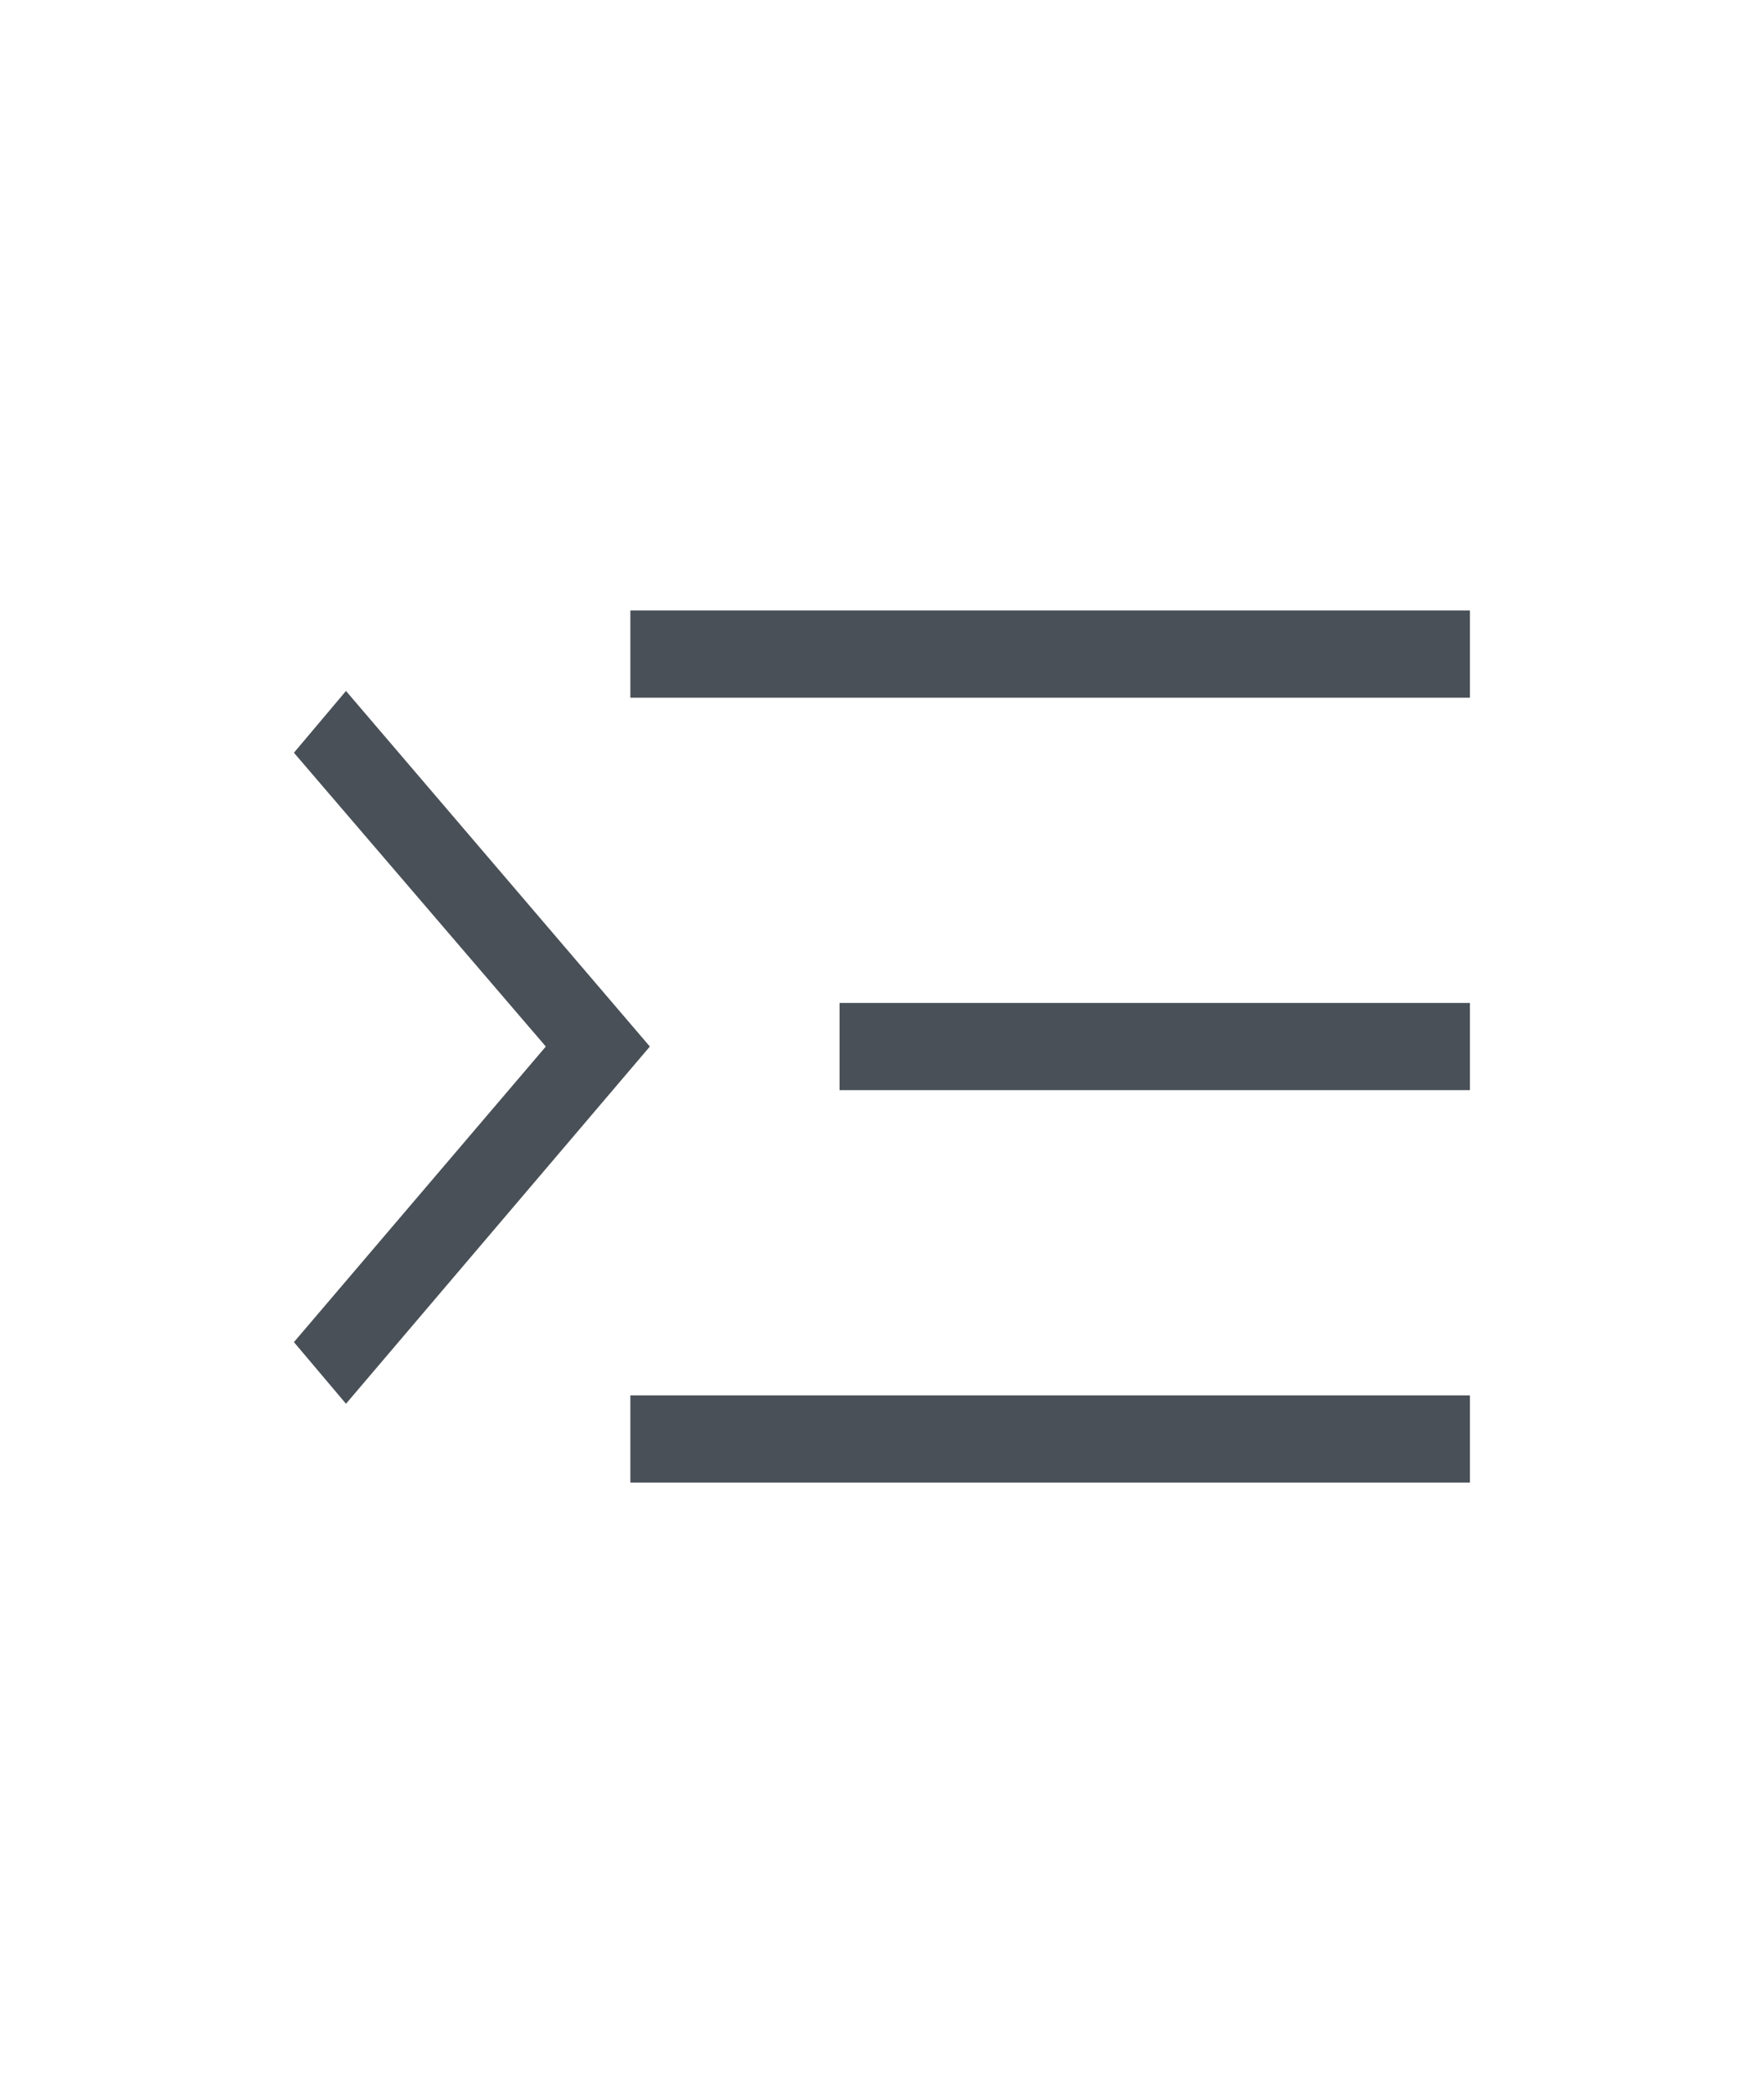 <svg width="43" height="51" viewBox="0 0 43 51" fill="none" xmlns="http://www.w3.org/2000/svg">
<path d="M35.832 36.125V34H15.366V36.125H35.832ZM8.434 34.204L15.841 25.5L8.434 16.836L7.165 18.341L13.305 25.5L7.165 32.702L8.434 34.204ZM35.832 26.562V24.438H20.465V26.562H35.832ZM35.832 17V14.875H15.366V17H35.832Z" fill="#495057"/>
</svg>
